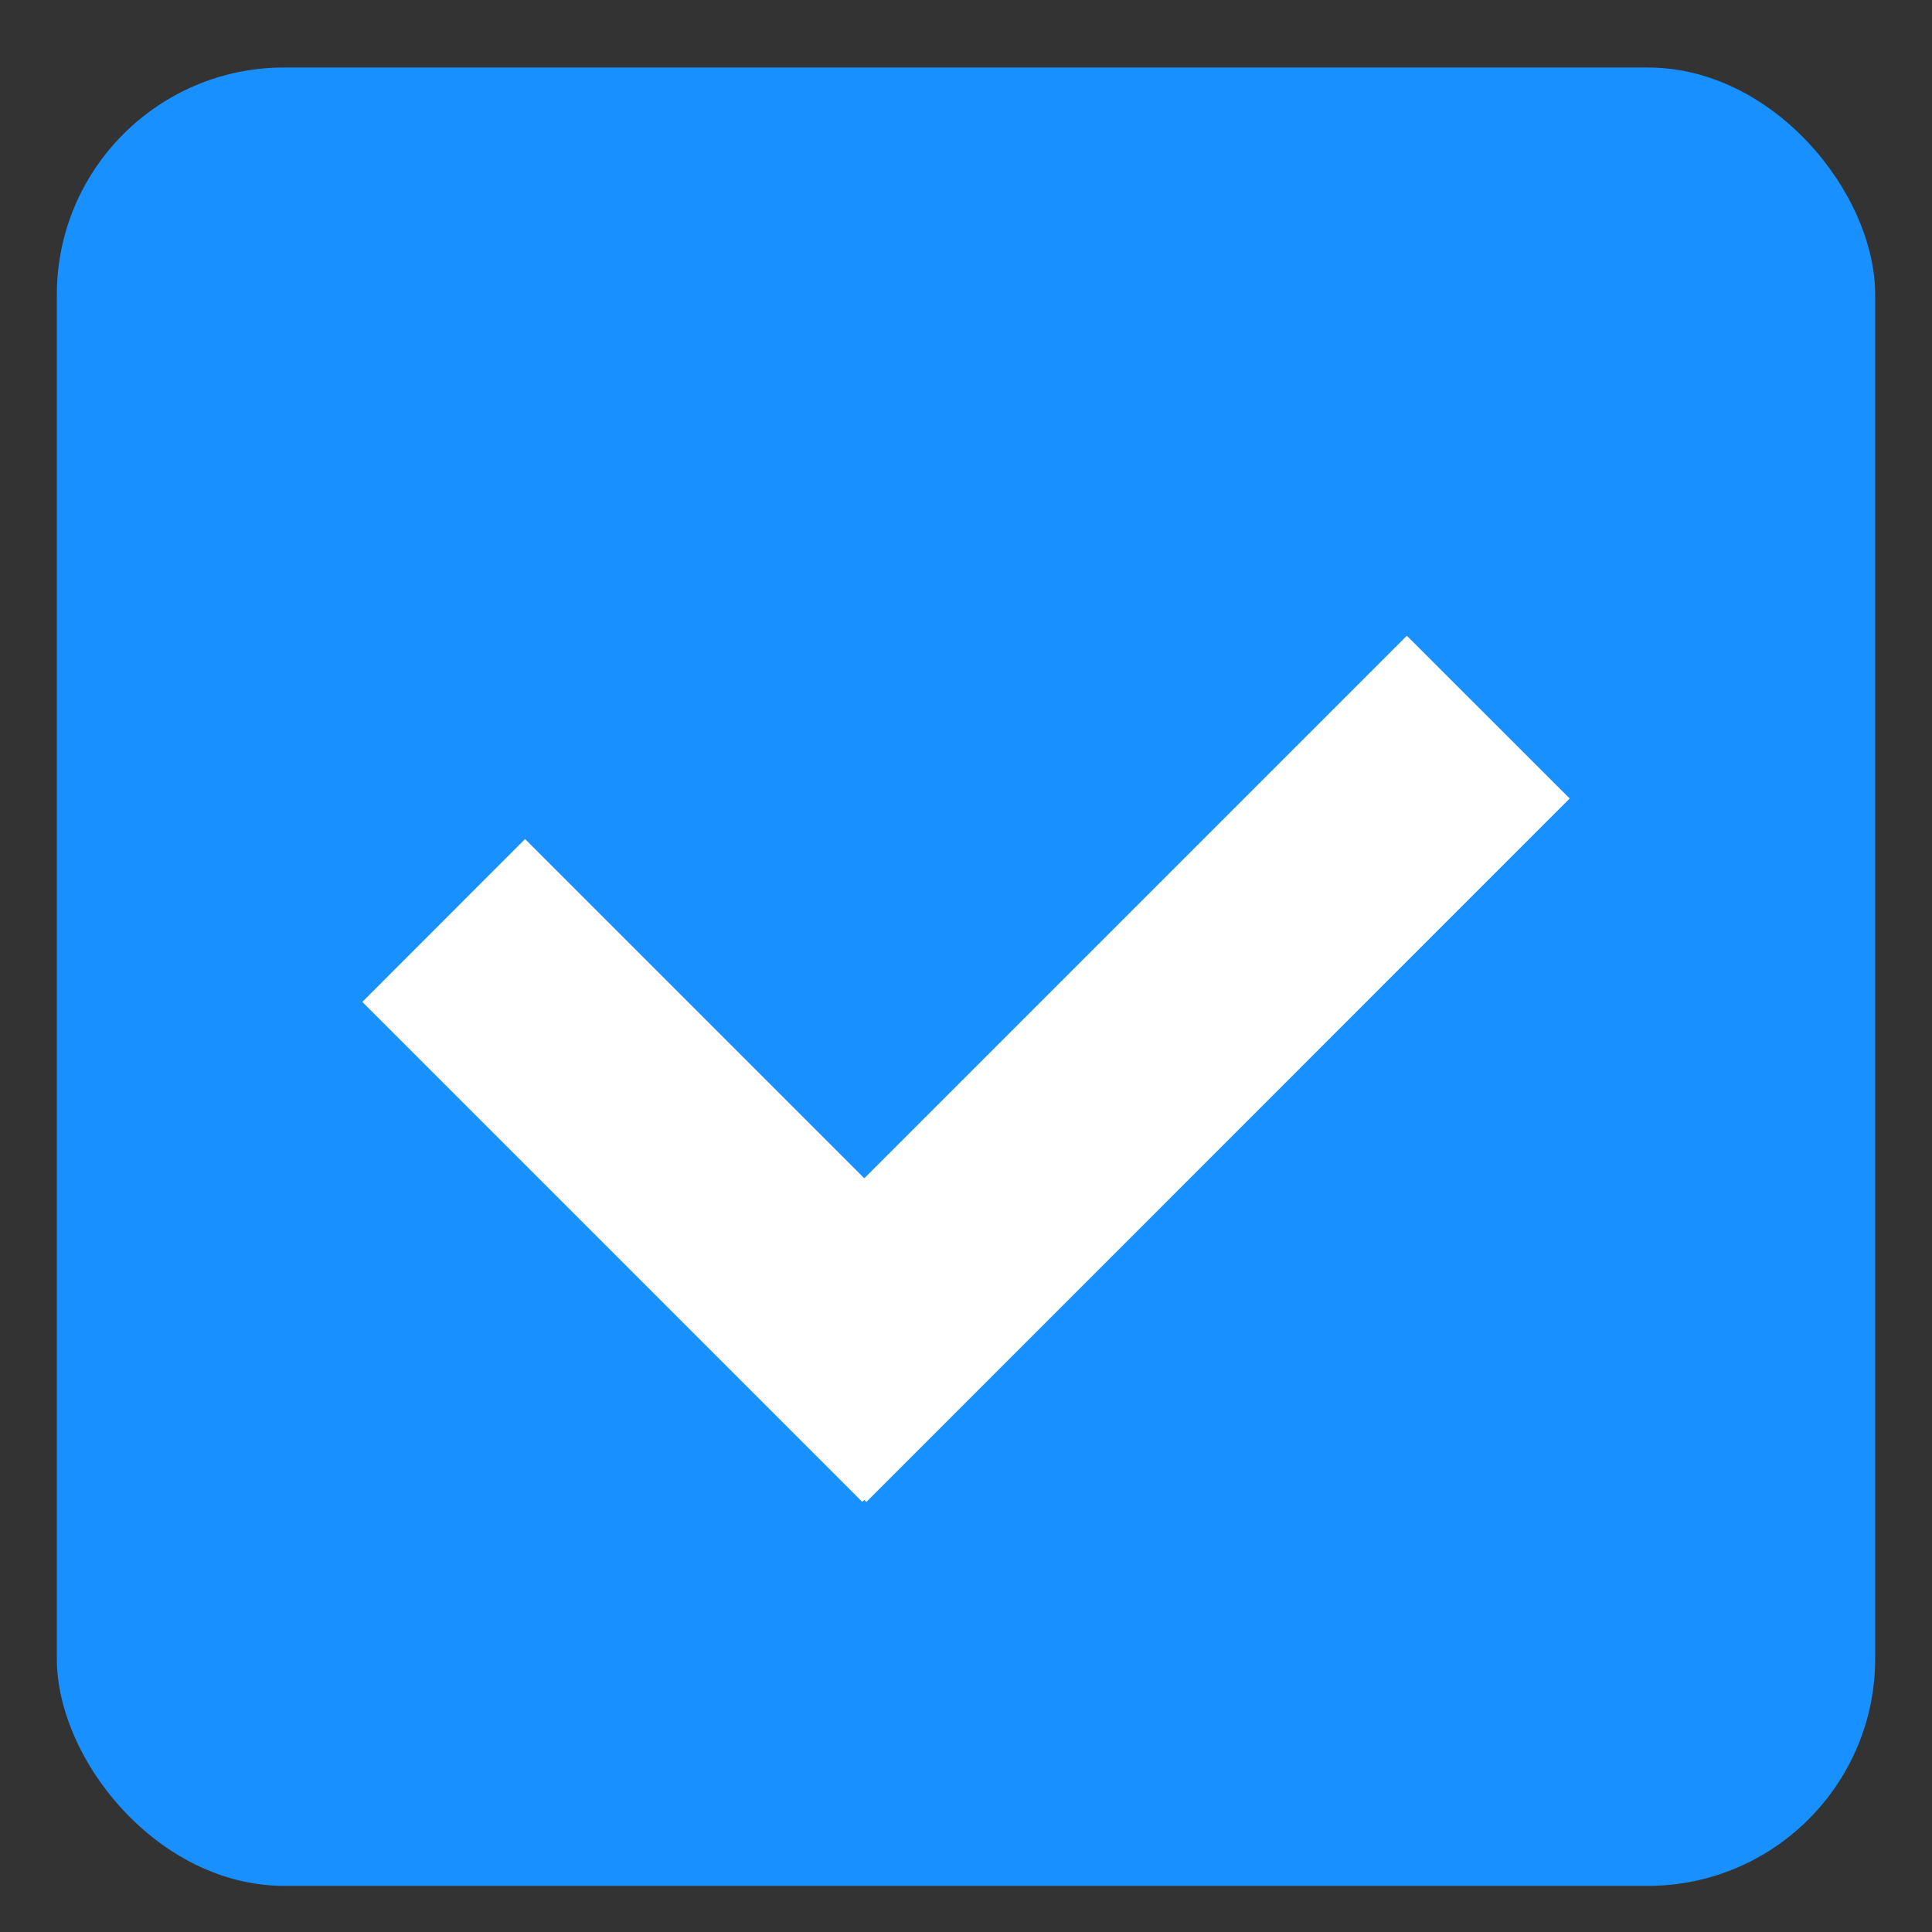 <svg width="17" height="17" viewBox="0 0 17 17" fill="none" xmlns="http://www.w3.org/2000/svg">
<rect x="0" y="0" width="17" height="17" fill="#333333" stroke="none"/>
<rect x="0.5" y="0.594" width="16" height="16" rx="2" fill="#1890FF"/>
<path d="M7.605 13.198L7.587 13.215L3.188 8.816L4.62 7.383L7.605 10.368L12.379 5.594L13.812 7.026L7.623 13.216L7.605 13.198Z" fill="white"/>
</svg>
